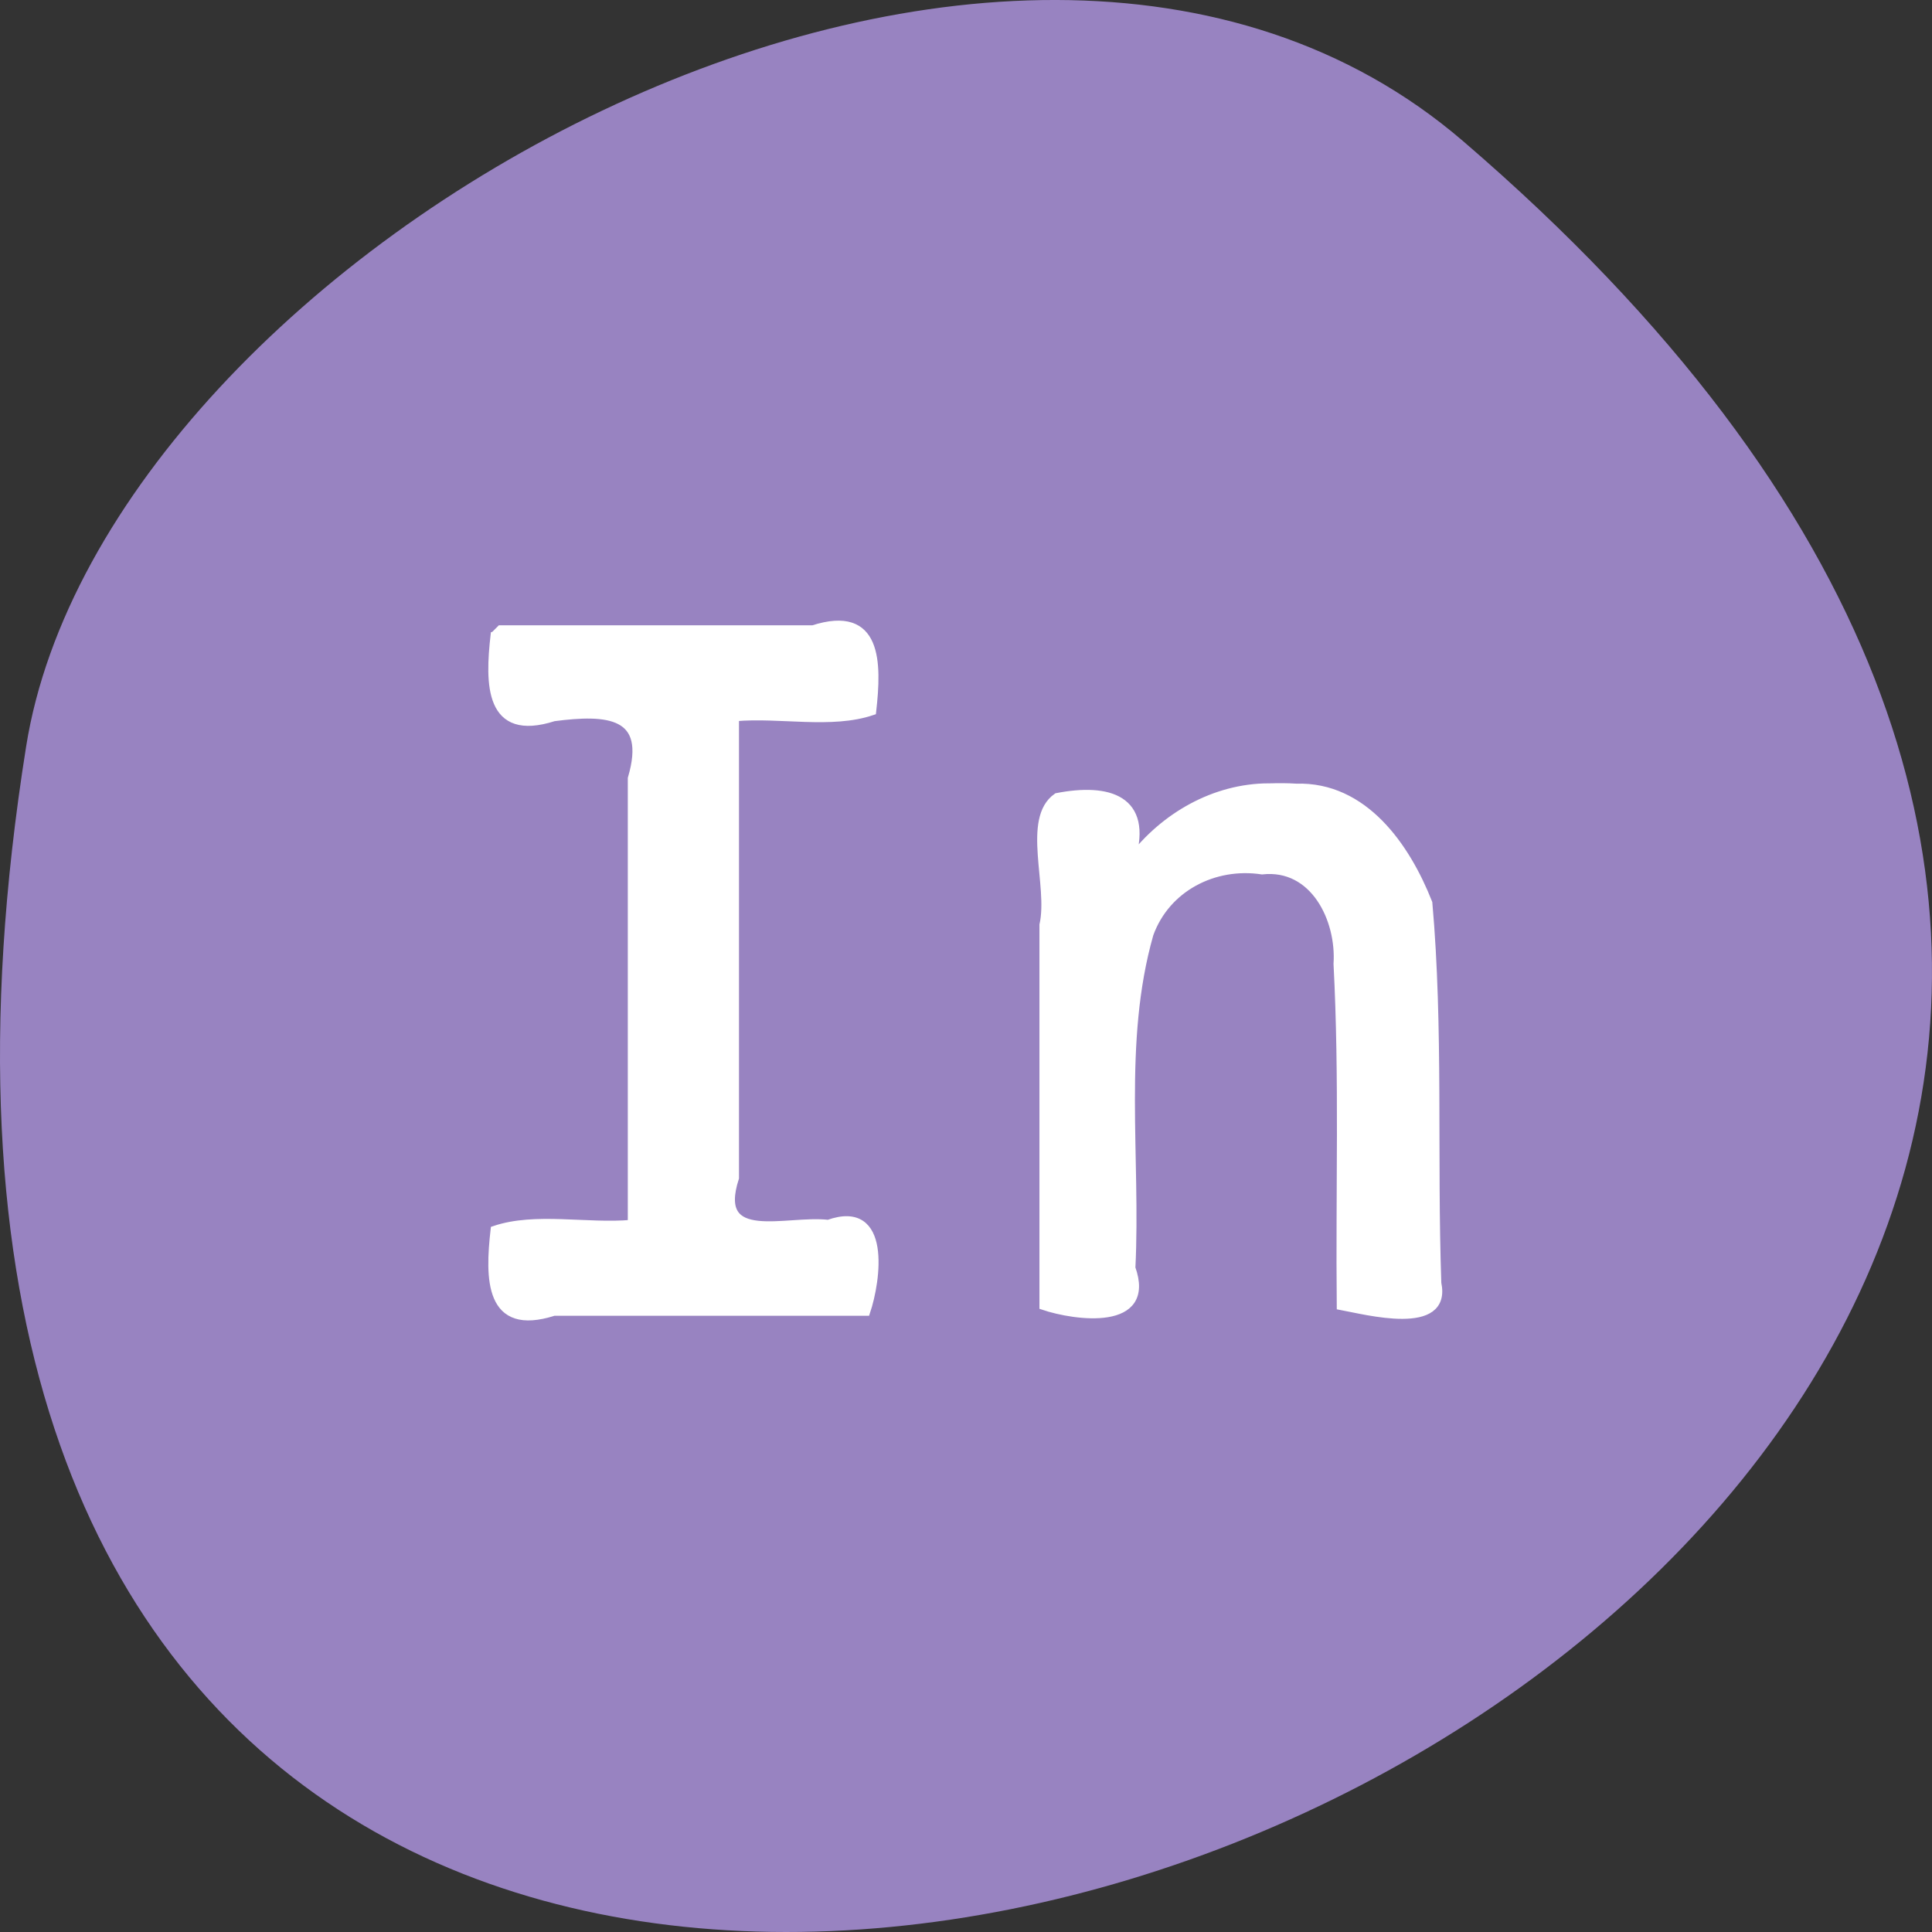 <svg xmlns="http://www.w3.org/2000/svg" viewBox="0 0 256 256"><rect x="0" y="0" width="256" height="256" fill="#333333" stroke="none"/><g transform="translate(0 -796.36)"><path d="m 193.83 815.03 c 225.34 193.41 -237.98 379.39 -190.37 80.26 10.438 -65.59 129.65 -132.38 190.37 -80.26 z" style="fill:#9883c1;color:#000"/><g transform="translate(0 796.36)" style="fill:#fff;stroke:#fff;stroke-width:1.01"><path d="m 65.51 84.16 c -0.732 6.46 -0.804 13.69 7.872 10.902 7.05 -0.92 12.87 -0.609 10.31 8.08 0 19.668 0 39.34 0 59 -5.953 0.526 -12.774 -1.042 -18.18 0.801 -0.732 6.46 -0.804 13.69 7.872 10.902 13.805 0 27.609 0 41.41 0 1.421 -4.206 2.859 -14.531 -5.05 -11.703 -5.468 -0.662 -15.266 3.01 -12.33 -6.06 0 -20.341 0 -40.683 0 -61.02 5.953 -0.526 12.774 1.042 18.18 -0.801 0.732 -6.46 0.804 -13.69 -7.872 -10.902 -13.805 0 -27.609 0 -41.41 0 l -0.714 0.714 l -0.087 0.087 z"/><path d="m 168.12 104.3 c -7.197 0.021 -13.878 3.863 -18.18 9.517 2.337 -7.985 -3.057 -9.556 -9.892 -8.227 -4.2 2.929 -0.629 11.78 -1.811 16.963 0 16.835 0 33.67 0 50.51 4.206 1.421 14.531 2.859 11.703 -5.05 0.723 -14.687 -1.685 -29.919 2.395 -44.24 2.214 -6.111 8.524 -9.372 14.893 -8.414 6.88 -0.756 10.371 6.461 9.977 12.37 0.788 15.1 0.272 30.22 0.426 45.34 3.365 0.611 14.246 3.552 12.847 -3.04 -0.58 -16.755 0.279 -33.841 -1.19 -50.39 -2.94 -7.462 -8.54 -15.568 -17.533 -15.295 -1.209 -0.078 -2.422 -0.078 -3.632 -0.032 z"/></g></g></svg>